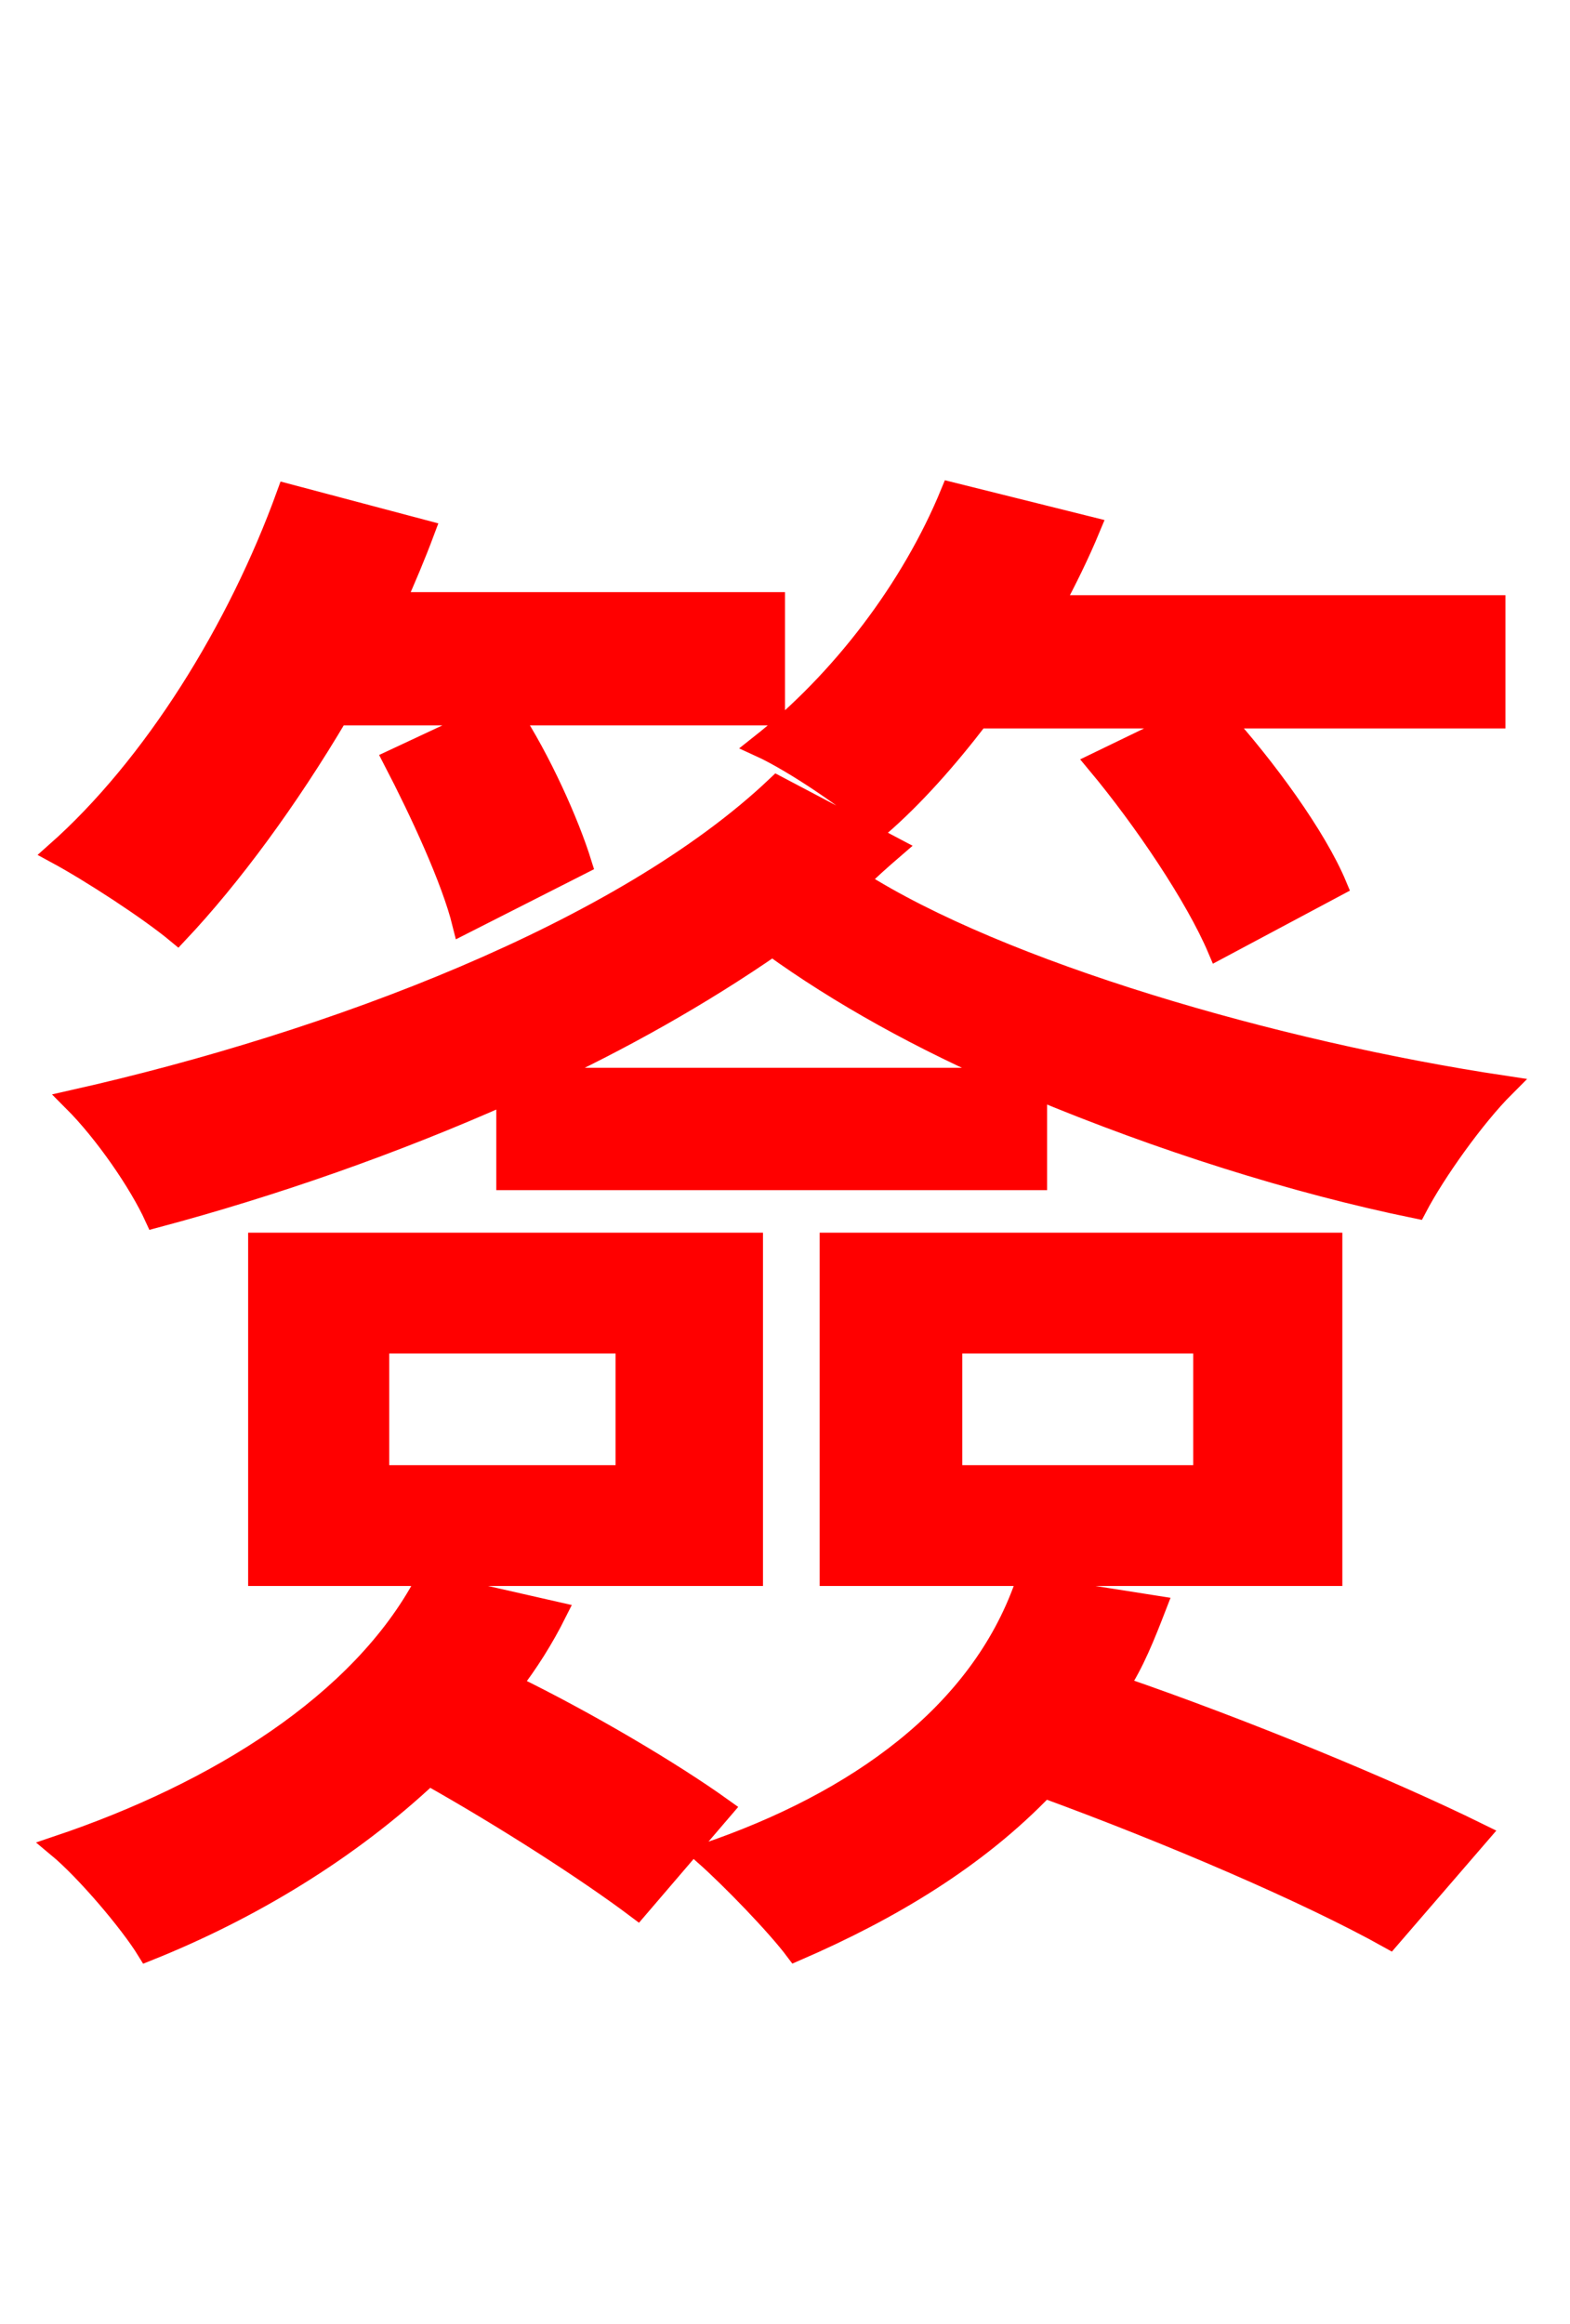 <svg xmlns="http://www.w3.org/2000/svg" xmlns:xlink="http://www.w3.org/1999/xlink" width="72" height="106.56"><path fill="red" stroke="red" d="M24.62 49.46C28.51 47.66 32.18 45.58 35.42 43.34C38.52 45.58 42.26 47.66 46.44 49.46ZM35.64 36.07C28.58 42.77 15.19 47.81 3.38 50.47C4.82 51.91 6.41 54.22 7.13 55.80C12.53 54.36 18.07 52.42 23.26 50.11L23.26 54.07L47.52 54.07L47.52 49.90C53.21 52.27 59.33 54.22 64.94 55.37C65.81 53.71 67.61 51.19 68.98 49.82C58.46 48.24 45.86 44.57 39.31 40.39C39.82 39.89 40.39 39.38 40.97 38.88ZM43.63 61.56L55.22 61.56L55.22 67.68L43.63 67.68ZM38.09 72.22L61.06 72.22L61.06 57.02L38.09 57.02ZM17.35 61.56L28.73 61.56L28.73 67.68L17.35 67.68ZM11.88 72.22L34.49 72.22L34.49 57.02L11.88 57.02ZM54.65 32.90L50.33 34.99C52.49 37.58 54.86 41.11 55.87 43.49L61.27 40.61C60.34 38.38 58.03 35.21 55.94 32.90L68.54 32.90L68.54 27.79L48.24 27.79C48.89 26.57 49.46 25.42 49.97 24.19L43.63 22.61C41.83 27.00 38.59 31.25 34.85 34.20C36.43 34.92 39.17 36.79 40.32 37.87C41.90 36.50 43.42 34.78 44.86 32.90ZM22.54 32.76L18.07 34.85C19.30 37.22 20.74 40.32 21.24 42.34L26.64 39.60C26.06 37.73 24.77 34.85 23.40 32.76L35.50 32.76L35.50 27.65L18.07 27.65C18.58 26.50 19.01 25.49 19.44 24.34L13.18 22.68C10.94 28.87 7.06 35.14 2.59 39.10C4.18 39.96 6.84 41.69 8.14 42.77C10.58 40.18 13.18 36.65 15.48 32.76ZM33.12 82.94C30.82 81.29 26.93 78.98 23.40 77.26C24.19 76.25 24.91 75.10 25.49 73.94L19.51 72.58C16.56 78.12 9.94 82.22 2.66 84.67C3.96 85.75 5.98 88.13 6.77 89.42C11.45 87.55 15.98 84.82 19.66 81.36C23.11 83.30 26.93 85.75 29.23 87.48ZM47.02 72.72C44.93 78.62 39.31 82.66 32.33 85.03C33.55 86.11 35.64 88.27 36.50 89.42C40.82 87.55 44.78 85.18 47.88 81.94C53.57 84.02 59.98 86.76 63.72 88.85L67.82 84.10C63.72 82.08 57.10 79.34 51.26 77.33C51.98 76.25 52.49 74.95 52.99 73.66Z"/></svg>
